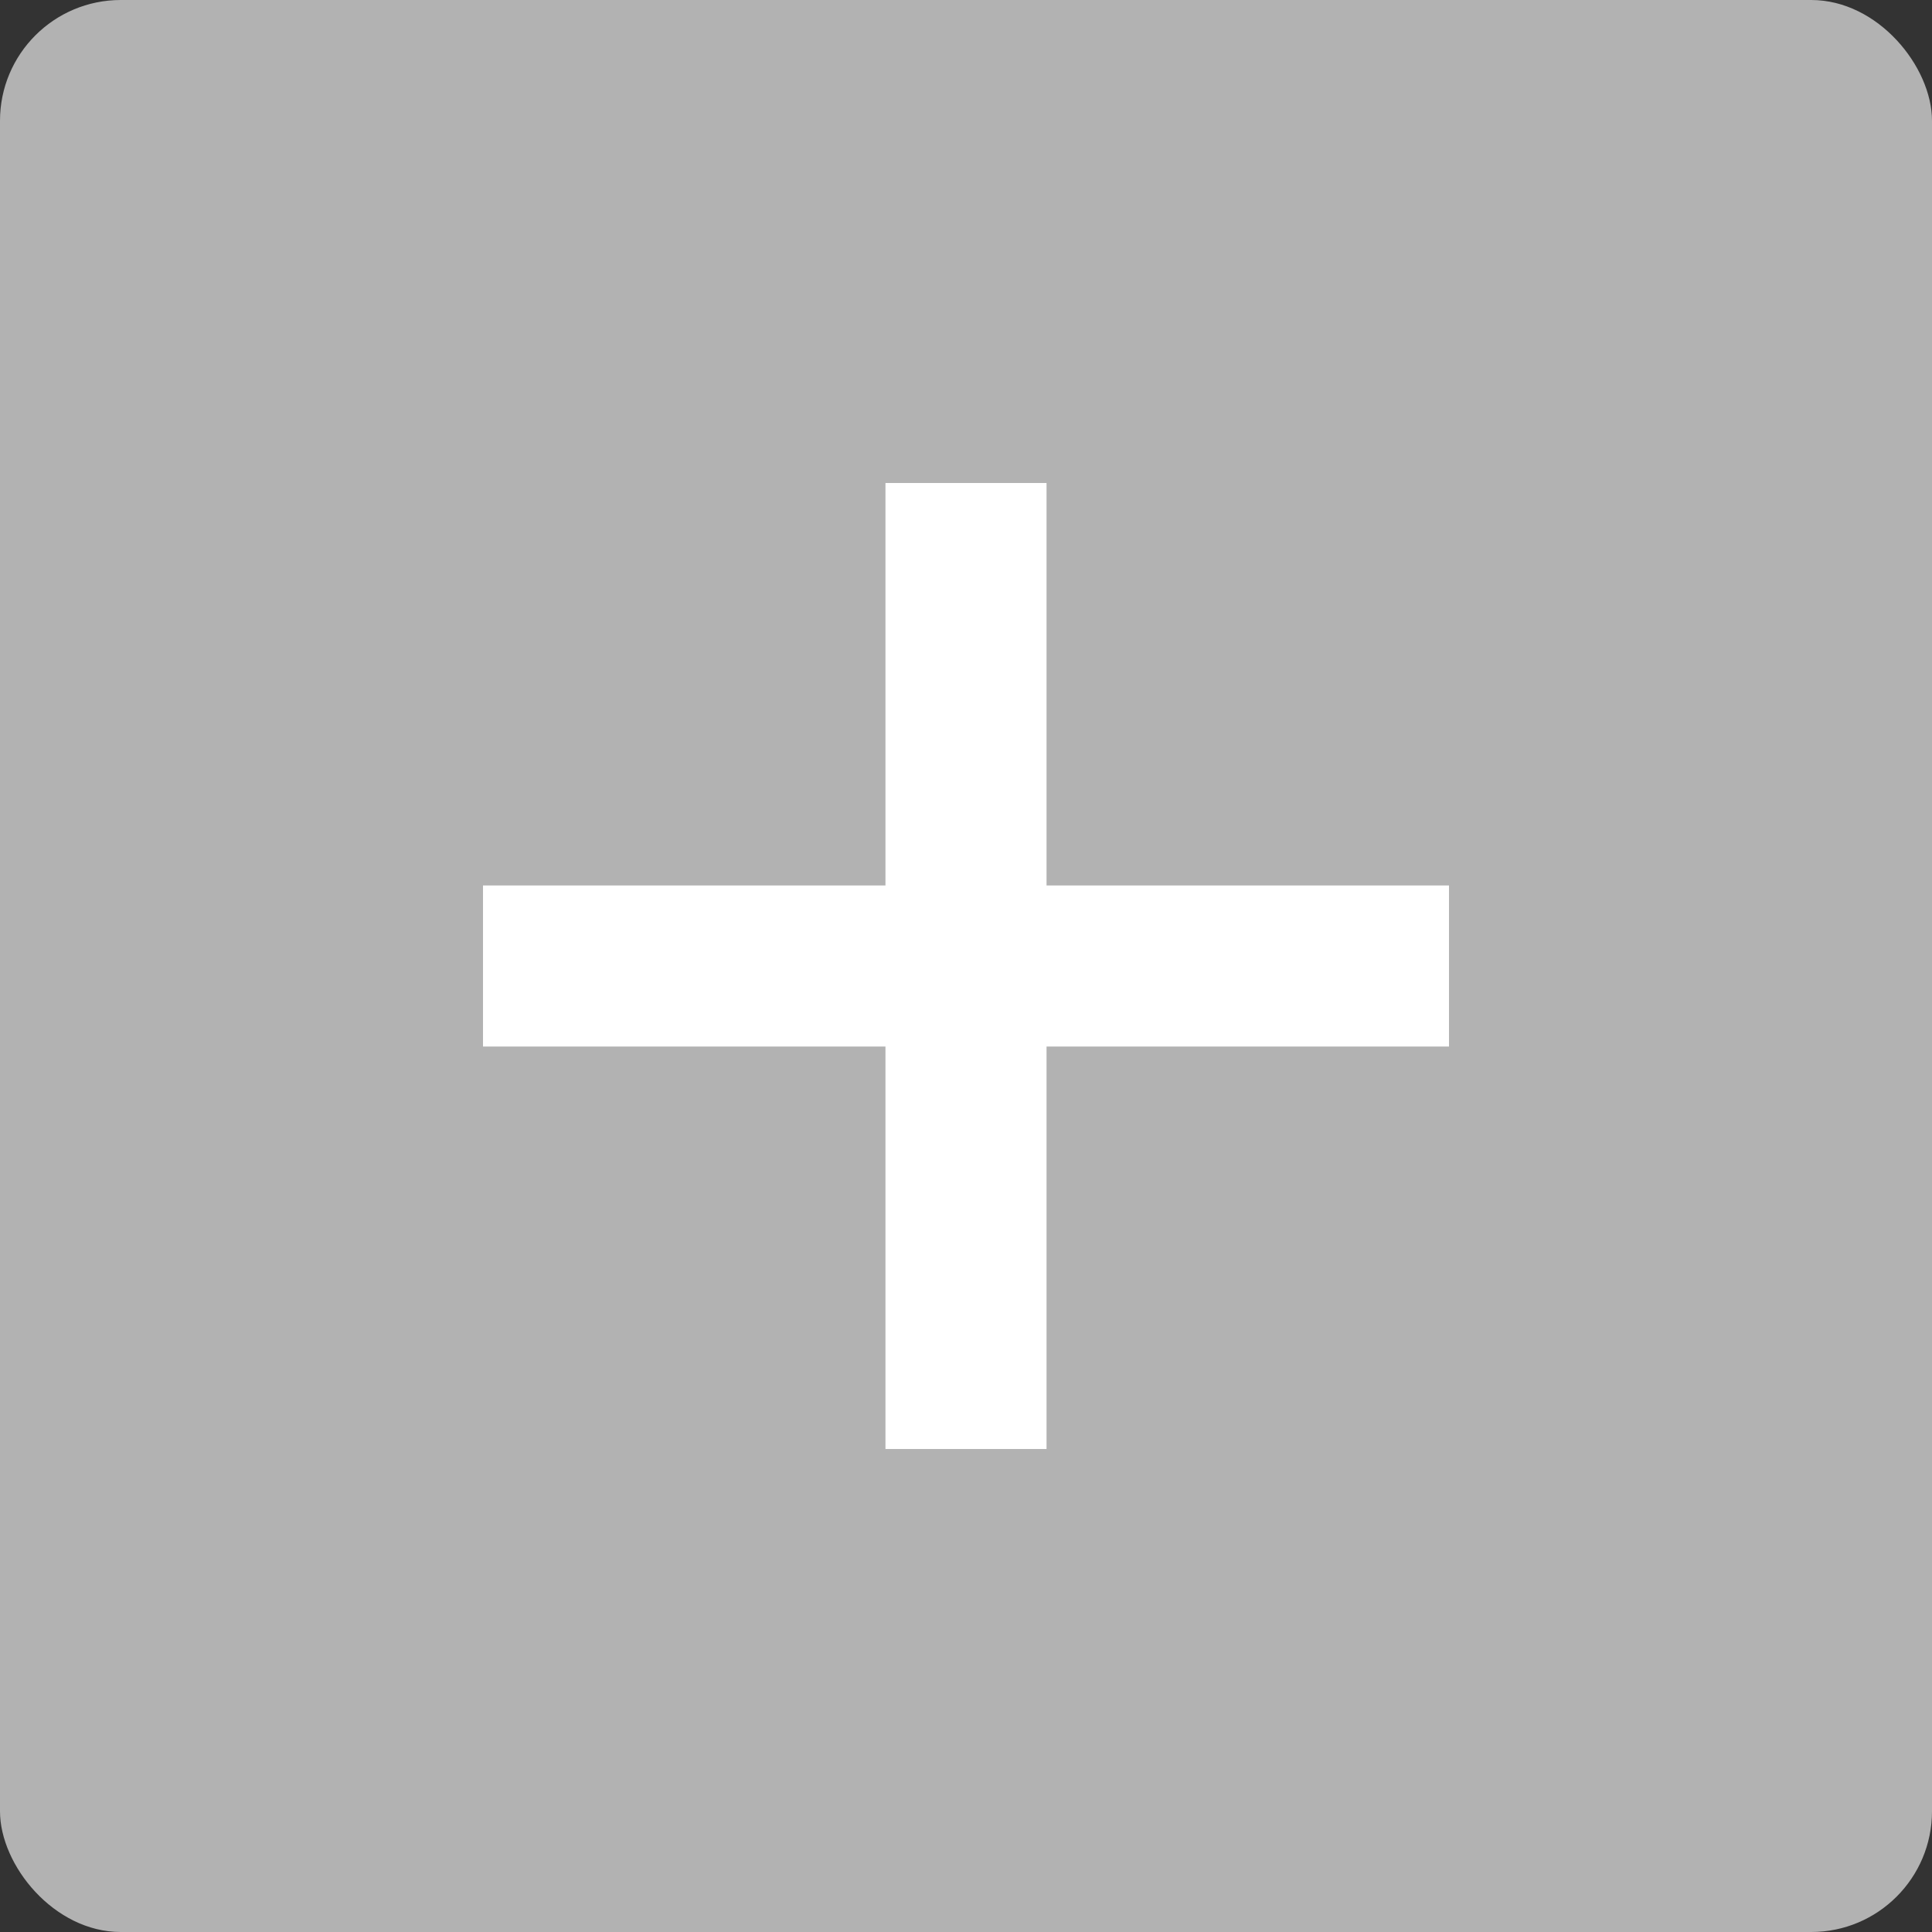 <svg width="16" height="16" viewBox="0 0 16 16" fill="none" xmlns="http://www.w3.org/2000/svg">
<rect x="0" y="0" width="16" height="16" fill="#333333" stroke="none"/>
<rect width="16" height="16" rx="1" fill="#B2B2B2"/>
<path d="M12 7.333H8.667V4H7.333V7.333H4V8.667H7.333V12H8.667V8.667H12V7.333Z" fill="white"/>
</svg>
